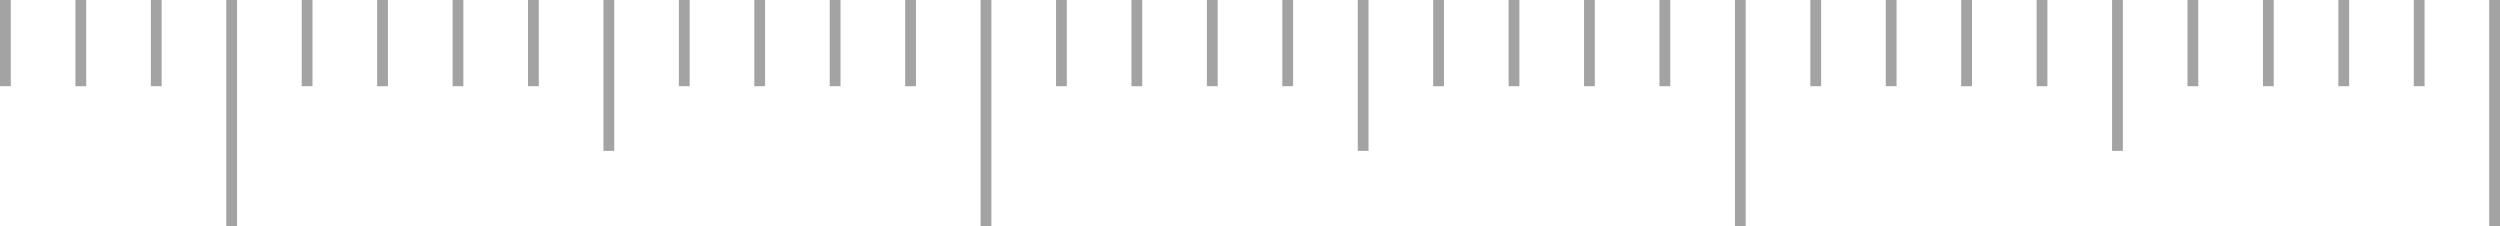 <svg width="232" height="21" viewBox="0 0 232 21" fill="none" xmlns="http://www.w3.org/2000/svg">
<line x1="231.5" y1="2.18557e-08" x2="231.5" y2="21" stroke="#A3A3A3"/>
<line x1="161.5" y1="2.18557e-08" x2="161.5" y2="21" stroke="#A3A3A3"/>
<line x1="168.5" y1="2.18557e-08" x2="168.5" y2="8" stroke="#A3A3A3"/>
<line x1="175.5" y1="2.18557e-08" x2="175.5" y2="8" stroke="#A3A3A3"/>
<line x1="182.5" y1="2.18557e-08" x2="182.5" y2="8" stroke="#A3A3A3"/>
<line x1="189.5" y1="2.18557e-08" x2="189.5" y2="8" stroke="#A3A3A3"/>
<line x1="196.5" y1="2.18557e-08" x2="196.5" y2="14" stroke="#A3A3A3"/>
<line x1="203.5" y1="2.18557e-08" x2="203.5" y2="8" stroke="#A3A3A3"/>
<line x1="210.5" y1="2.18557e-08" x2="210.5" y2="8" stroke="#A3A3A3"/>
<line x1="217.5" y1="2.18557e-08" x2="217.5" y2="8" stroke="#A3A3A3"/>
<line x1="224.5" y1="2.18557e-08" x2="224.5" y2="8" stroke="#A3A3A3"/>
<line x1="91.5" y1="2.18557e-08" x2="91.5" y2="21" stroke="#A3A3A3"/>
<line x1="98.5" y1="2.18557e-08" x2="98.5" y2="8" stroke="#A3A3A3"/>
<line x1="105.5" y1="2.18557e-08" x2="105.5" y2="8" stroke="#A3A3A3"/>
<line x1="112.5" y1="2.18557e-08" x2="112.5" y2="8" stroke="#A3A3A3"/>
<line x1="119.5" y1="2.18557e-08" x2="119.5" y2="8" stroke="#A3A3A3"/>
<line x1="126.5" y1="2.18557e-08" x2="126.5" y2="14" stroke="#A3A3A3"/>
<line x1="133.5" y1="2.18557e-08" x2="133.5" y2="8" stroke="#A3A3A3"/>
<line x1="140.5" y1="2.18557e-08" x2="140.5" y2="8" stroke="#A3A3A3"/>
<line x1="147.5" y1="2.18557e-08" x2="147.5" y2="8" stroke="#A3A3A3"/>
<line x1="154.5" y1="2.18557e-08" x2="154.5" y2="8" stroke="#A3A3A3"/>
<line x1="21.5" y1="2.18557e-08" x2="21.5" y2="21" stroke="#A3A3A3"/>
<line x1="28.5" y1="2.18557e-08" x2="28.5" y2="8" stroke="#A3A3A3"/>
<line x1="35.5" y1="2.18557e-08" x2="35.5" y2="8" stroke="#A3A3A3"/>
<line x1="42.5" y1="2.18557e-08" x2="42.5" y2="8" stroke="#A3A3A3"/>
<line x1="49.5" y1="2.18557e-08" x2="49.5" y2="8" stroke="#A3A3A3"/>
<line x1="56.5" y1="2.18557e-08" x2="56.5" y2="14" stroke="#A3A3A3"/>
<line x1="63.5" y1="2.18557e-08" x2="63.5" y2="8" stroke="#A3A3A3"/>
<line x1="70.5" y1="2.18557e-08" x2="70.5" y2="8" stroke="#A3A3A3"/>
<line x1="77.5" y1="2.18557e-08" x2="77.5" y2="8" stroke="#A3A3A3"/>
<line x1="84.5" y1="2.18557e-08" x2="84.5" y2="8" stroke="#A3A3A3"/>
<line x1="0.5" y1="2.18557e-08" x2="0.5" y2="8" stroke="#A3A3A3"/>
<line x1="7.5" y1="2.18557e-08" x2="7.5" y2="8" stroke="#A3A3A3"/>
<line x1="14.5" y1="2.18557e-08" x2="14.5" y2="8" stroke="#A3A3A3"/>
</svg>
